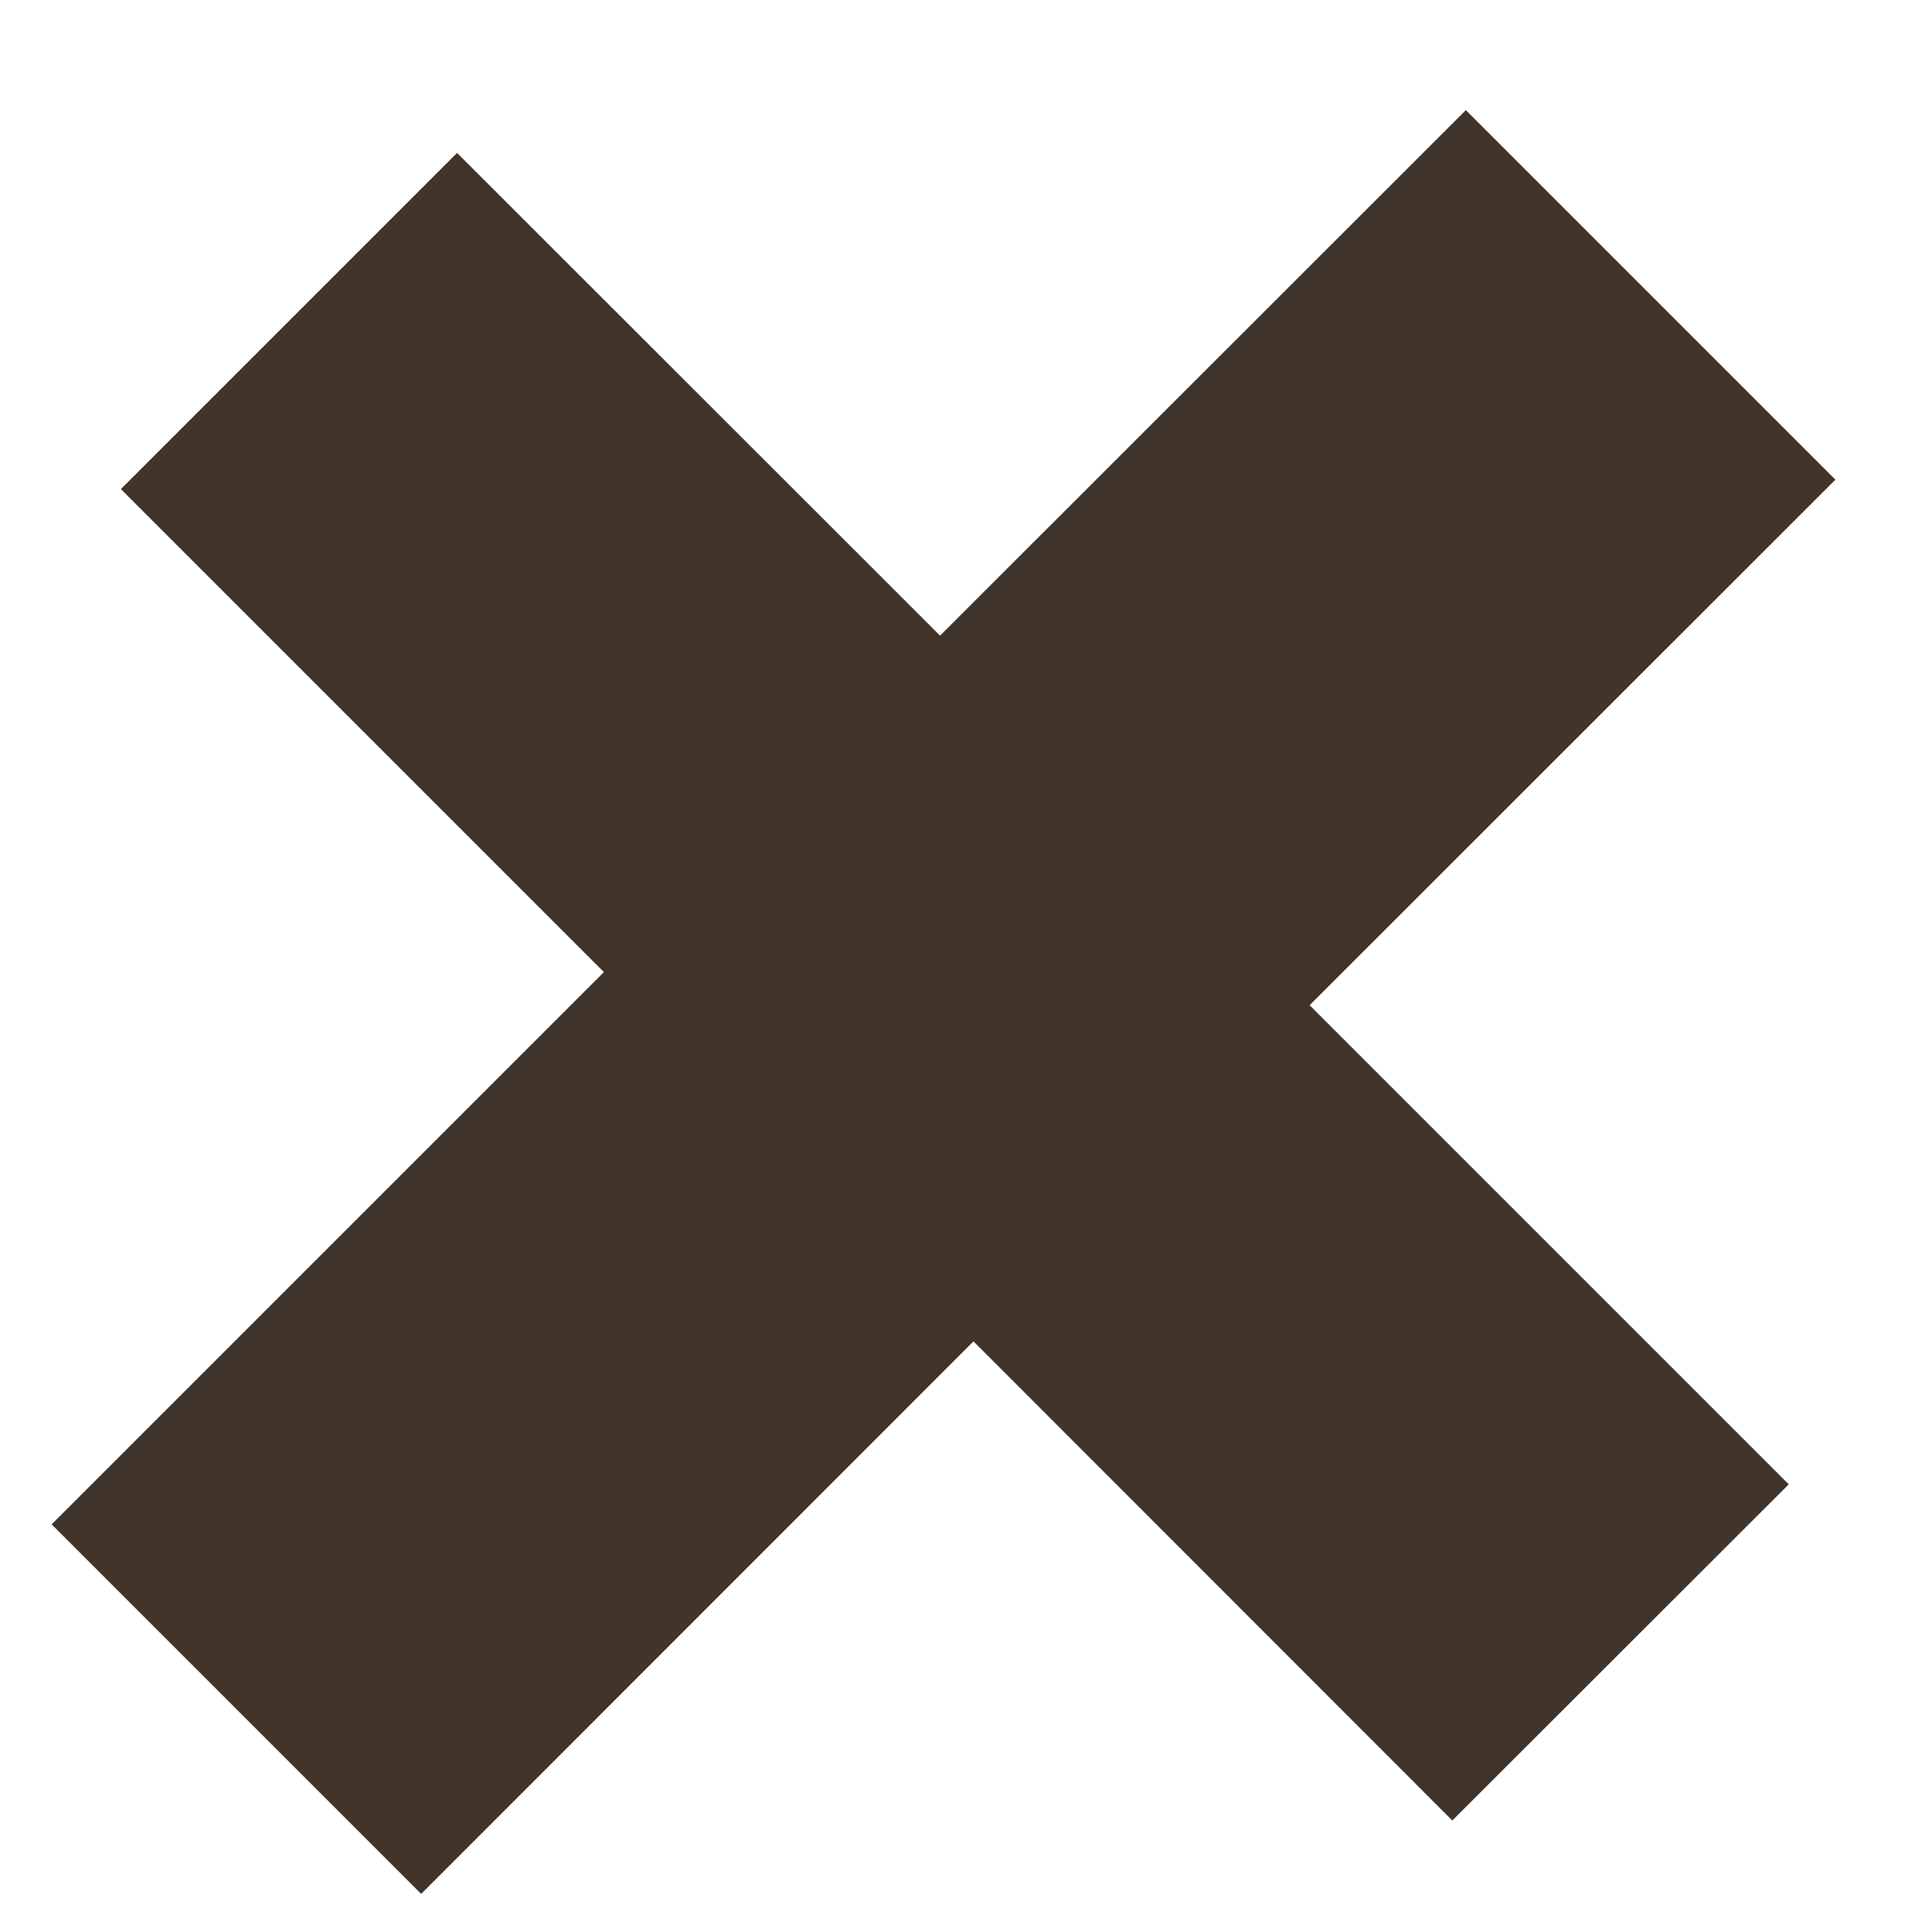 <svg width="7" height="7" viewBox="0 0 7 7" fill="none" xmlns="http://www.w3.org/2000/svg">
<path d="M0.187 5.523L2.188 3.522L0.438 1.772L1.656 0.554L3.406 2.303L5.311 0.399L6.65 1.738L4.745 3.642L6.481 5.378L5.262 6.596L3.527 4.86L1.526 6.862L0.187 5.523Z" fill="#41342A"/>
</svg>
